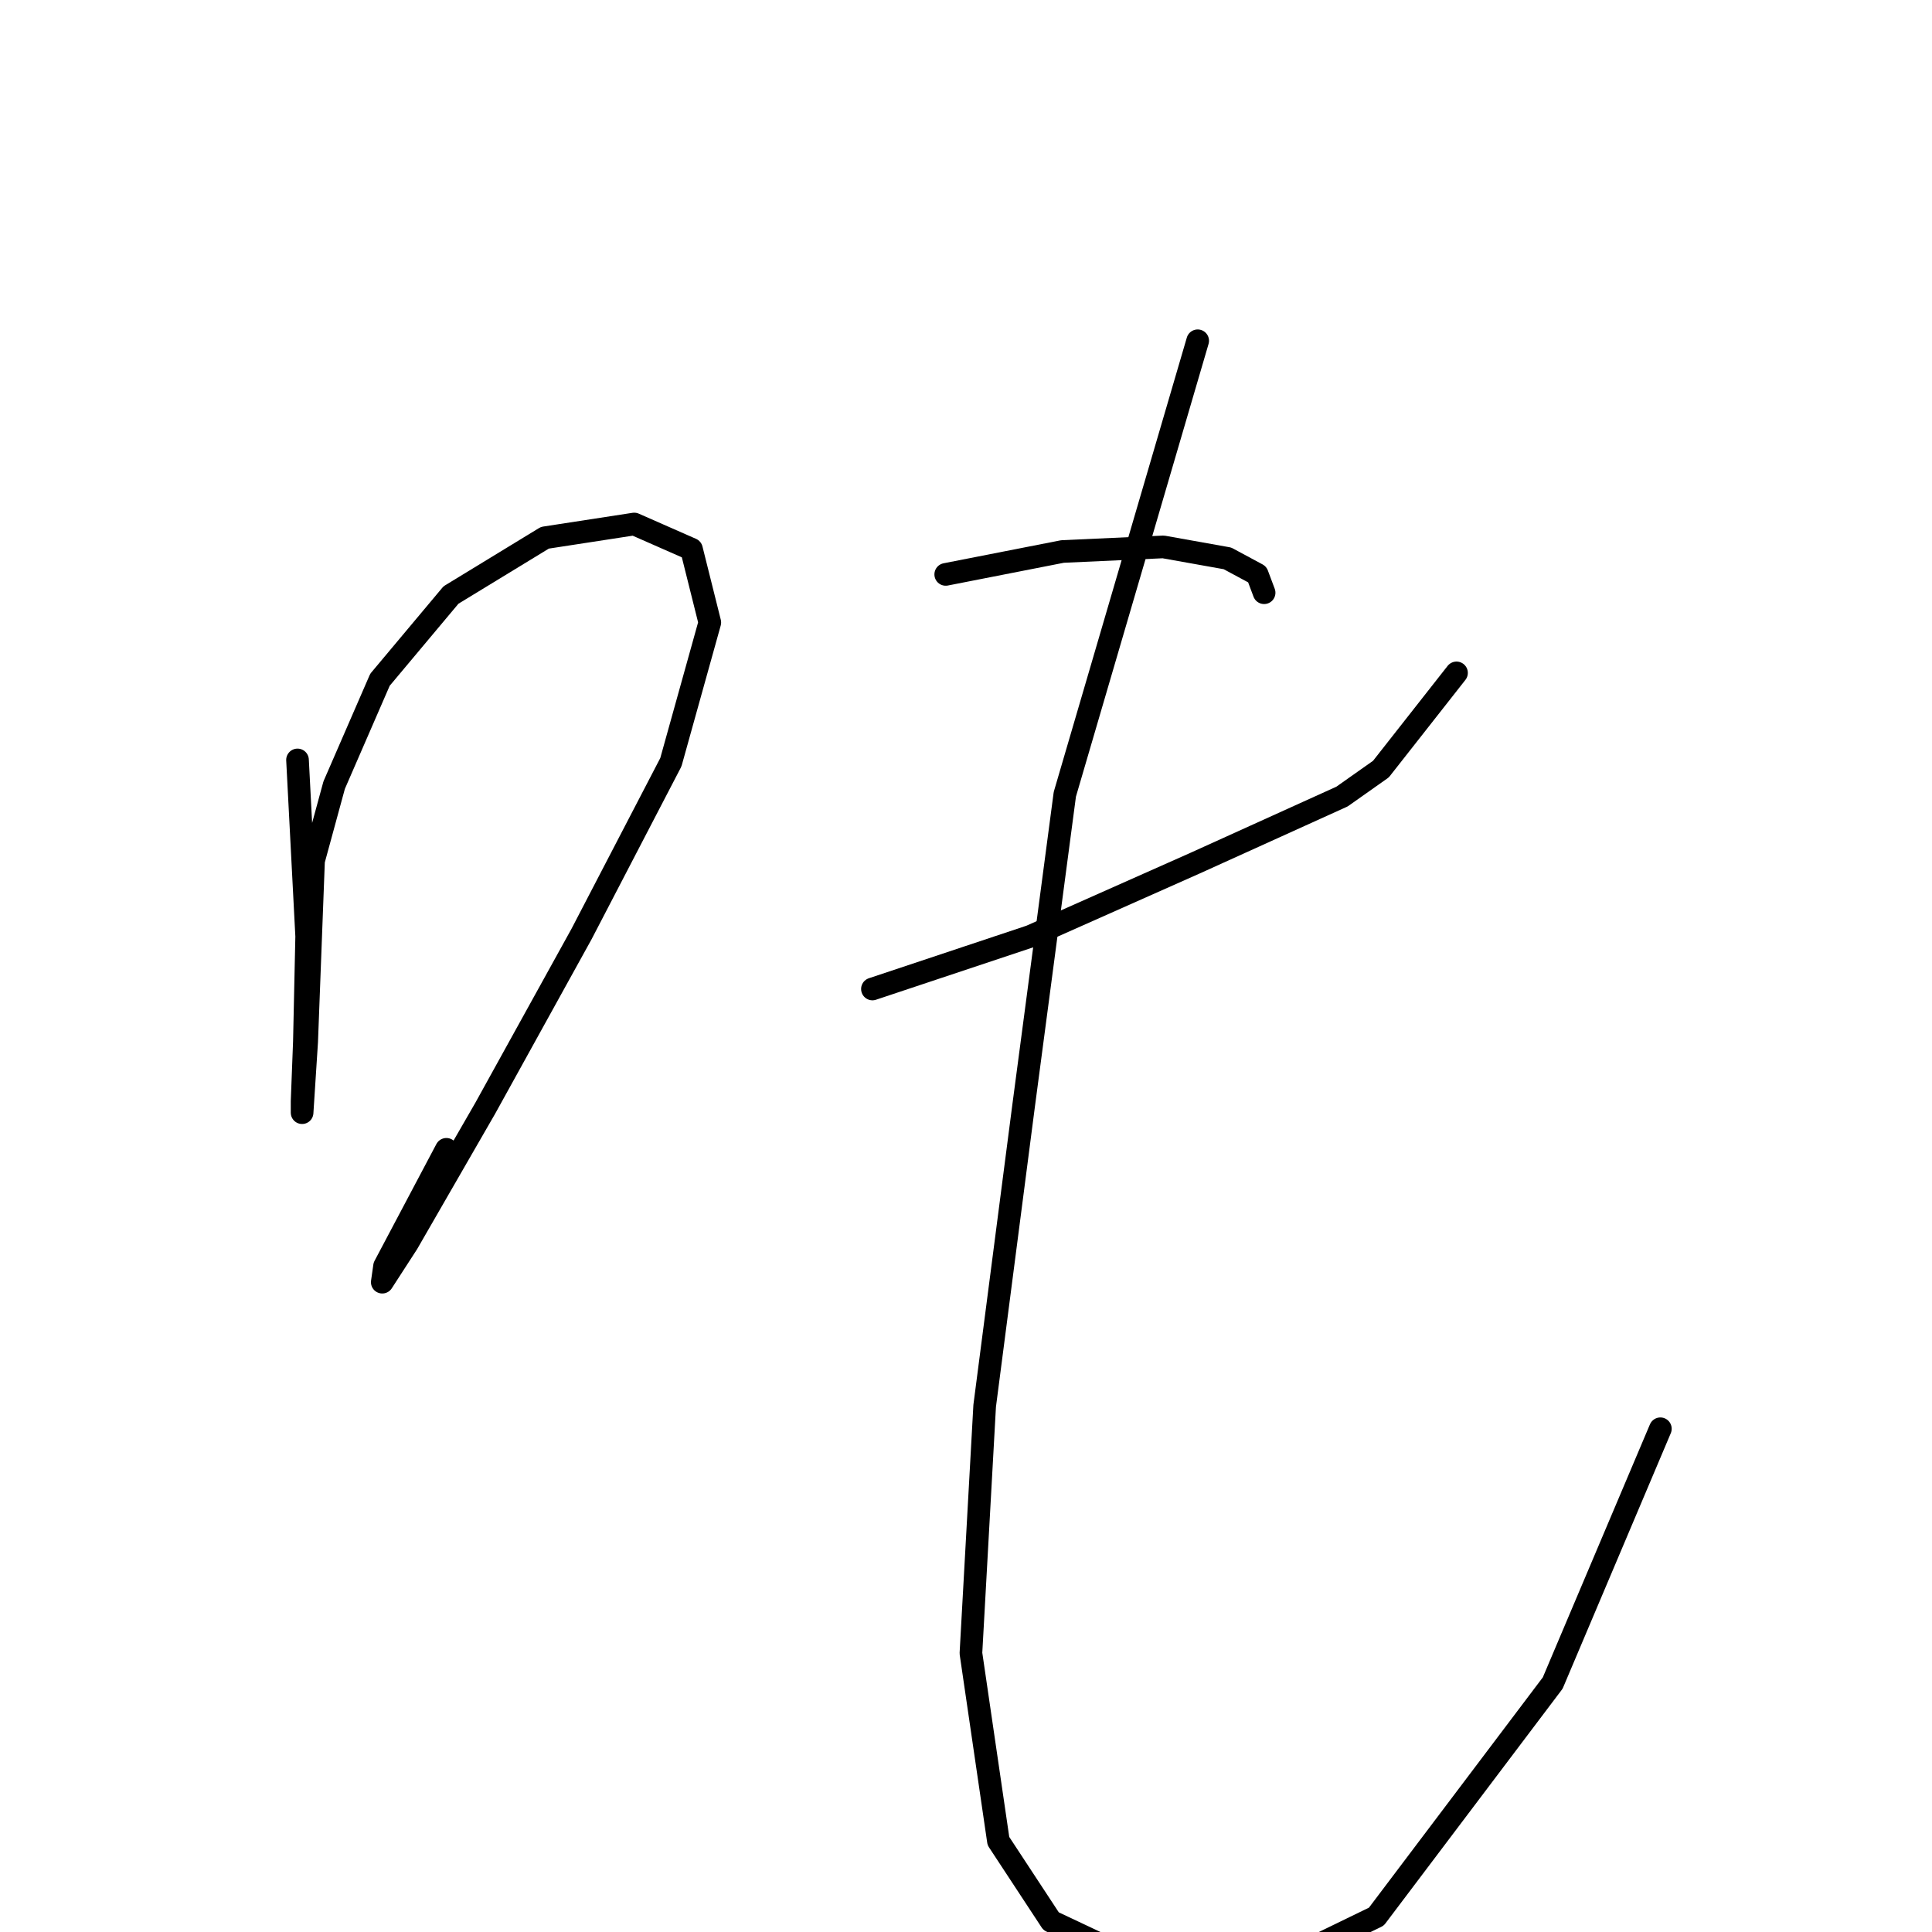 <?xml version="1.0" standalone="no"?>
    <svg width="256" height="256" xmlns="http://www.w3.org/2000/svg" version="1.1">
    <polyline stroke="black" stroke-width="3" stroke-linecap="round" fill="transparent" stroke-linejoin="round" points="39.422 100.695 40.636 124.065 40.332 138.027 40.029 145.918 40.029 147.435 40.636 138.027 41.546 114.05 44.278 104.034 50.348 90.072 59.757 78.843 72.201 71.255 84.037 69.434 91.625 72.773 94.053 82.485 88.893 100.999 77.057 123.762 64.309 146.828 53.99 164.735 50.652 169.895 50.955 167.77 59.15 152.291 59.15 152.291 " />
        <polyline stroke="black" stroke-width="3" stroke-linecap="round" fill="transparent" stroke-linejoin="round" points="125.314 76.111 140.793 73.076 154.147 72.469 162.645 73.987 166.591 76.111 167.502 78.539 167.502 78.539 " />
        <polyline stroke="black" stroke-width="3" stroke-linecap="round" fill="transparent" stroke-linejoin="round" points="115.602 131.046 136.544 124.065 158.396 114.353 177.821 105.551 182.98 101.909 192.996 89.162 192.996 89.162 " />
        <polyline stroke="black" stroke-width="3" stroke-linecap="round" fill="transparent" stroke-linejoin="round" points="158.7 45.154 141.096 105.248 135.633 146.525 130.474 186.284 128.653 219.063 132.295 243.95 139.275 254.573 160.521 264.589 182.373 253.966 205.743 223.008 220.008 189.319 220.008 189.319 " />
        </svg>